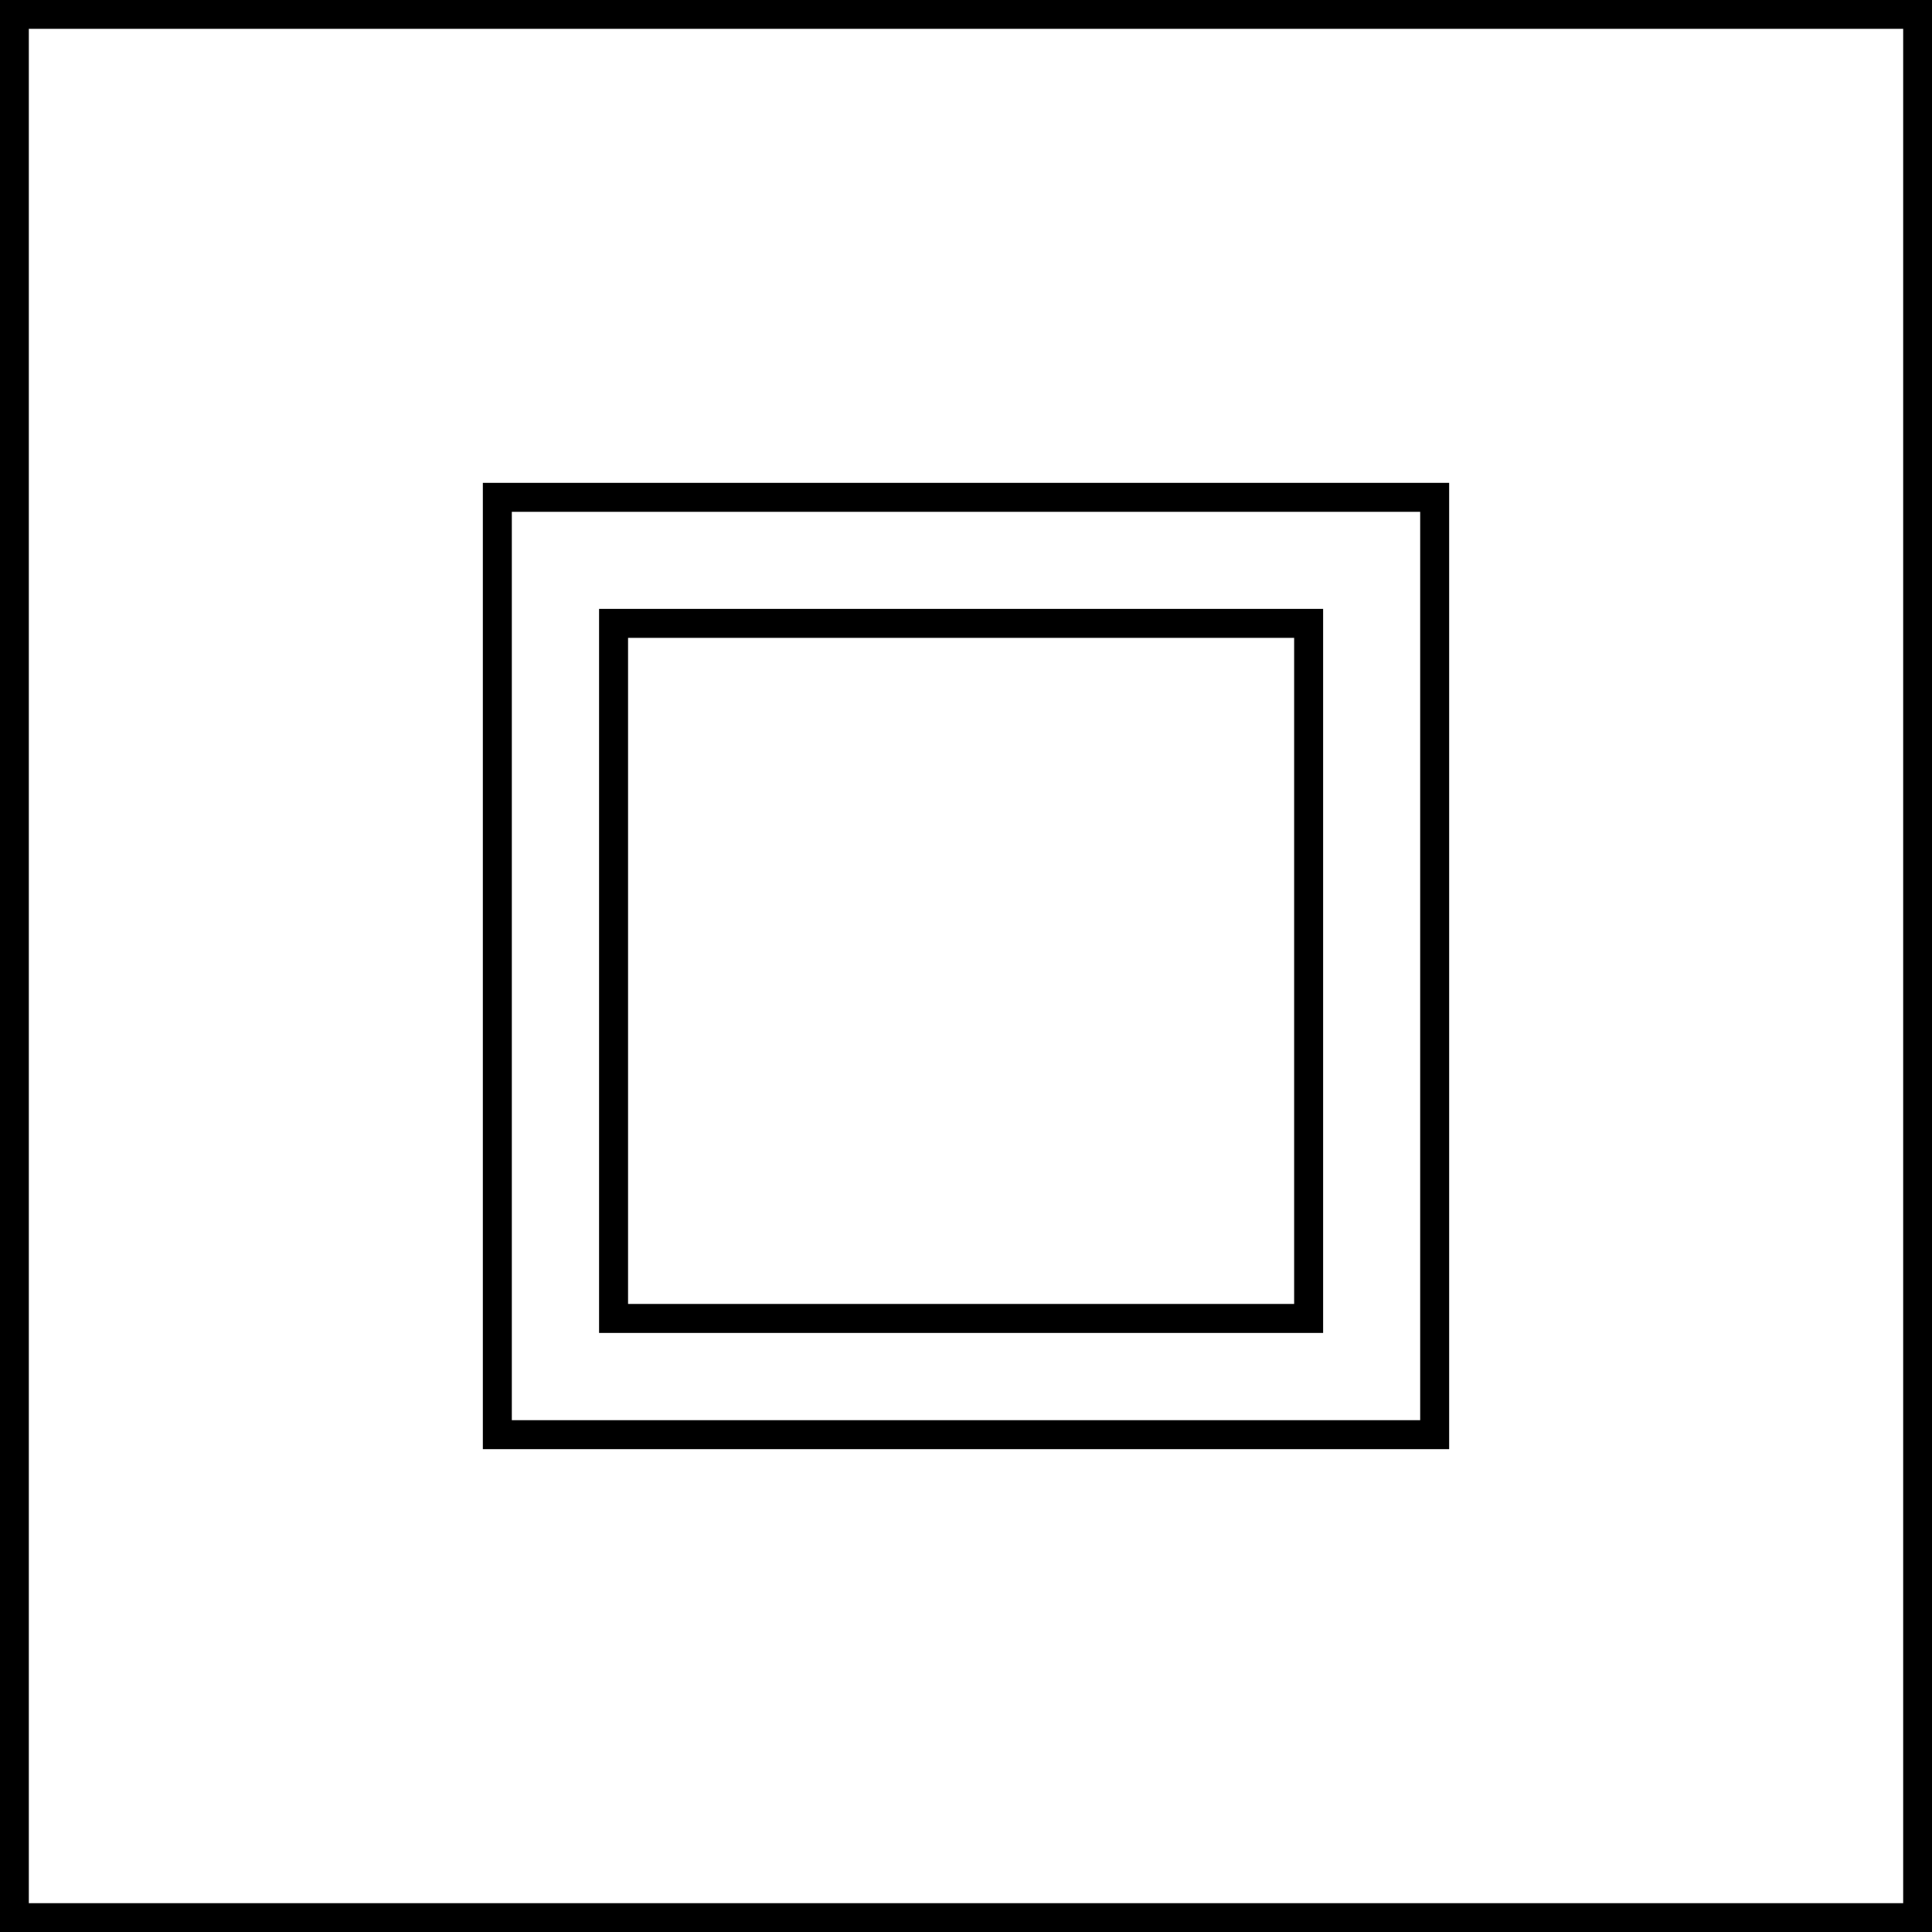 
<svg xmlns="http://www.w3.org/2000/svg" xmlns:xlink="http://www.w3.org/1999/xlink" width="10px" height="10px" viewBox="0 0 10 10" version="1.1">
<g id="surface1">
<path style="fill:none;stroke-width:3;stroke-linecap:butt;stroke-linejoin:miter;stroke:rgb(0%,0%,0%);stroke-opacity:1;stroke-miterlimit:4;" d="M 1.484 1.484 L 198.516 1.484 L 198.516 198.516 L 1.484 198.516 Z M 1.484 1.484 " transform="matrix(0.05,0,0,0.05,0,0)"/>
<path style="fill:none;stroke-width:3;stroke-linecap:butt;stroke-linejoin:miter;stroke:rgb(0%,0%,0%);stroke-opacity:1;stroke-miterlimit:4;" d="M 51.484 51.484 L 148.516 51.484 L 148.516 148.516 L 51.484 148.516 Z M 51.484 51.484 " transform="matrix(0.05,0,0,0.05,0,0)"/>
<path style="fill:none;stroke-width:3;stroke-linecap:butt;stroke-linejoin:miter;stroke:rgb(0%,0%,0%);stroke-opacity:1;stroke-miterlimit:4;" d="M 63.516 64.531 L 135.469 64.531 L 135.469 136.484 L 63.516 136.484 Z M 63.516 64.531 " transform="matrix(0.05,0,0,0.05,0,0)"/>
</g>
</svg>
